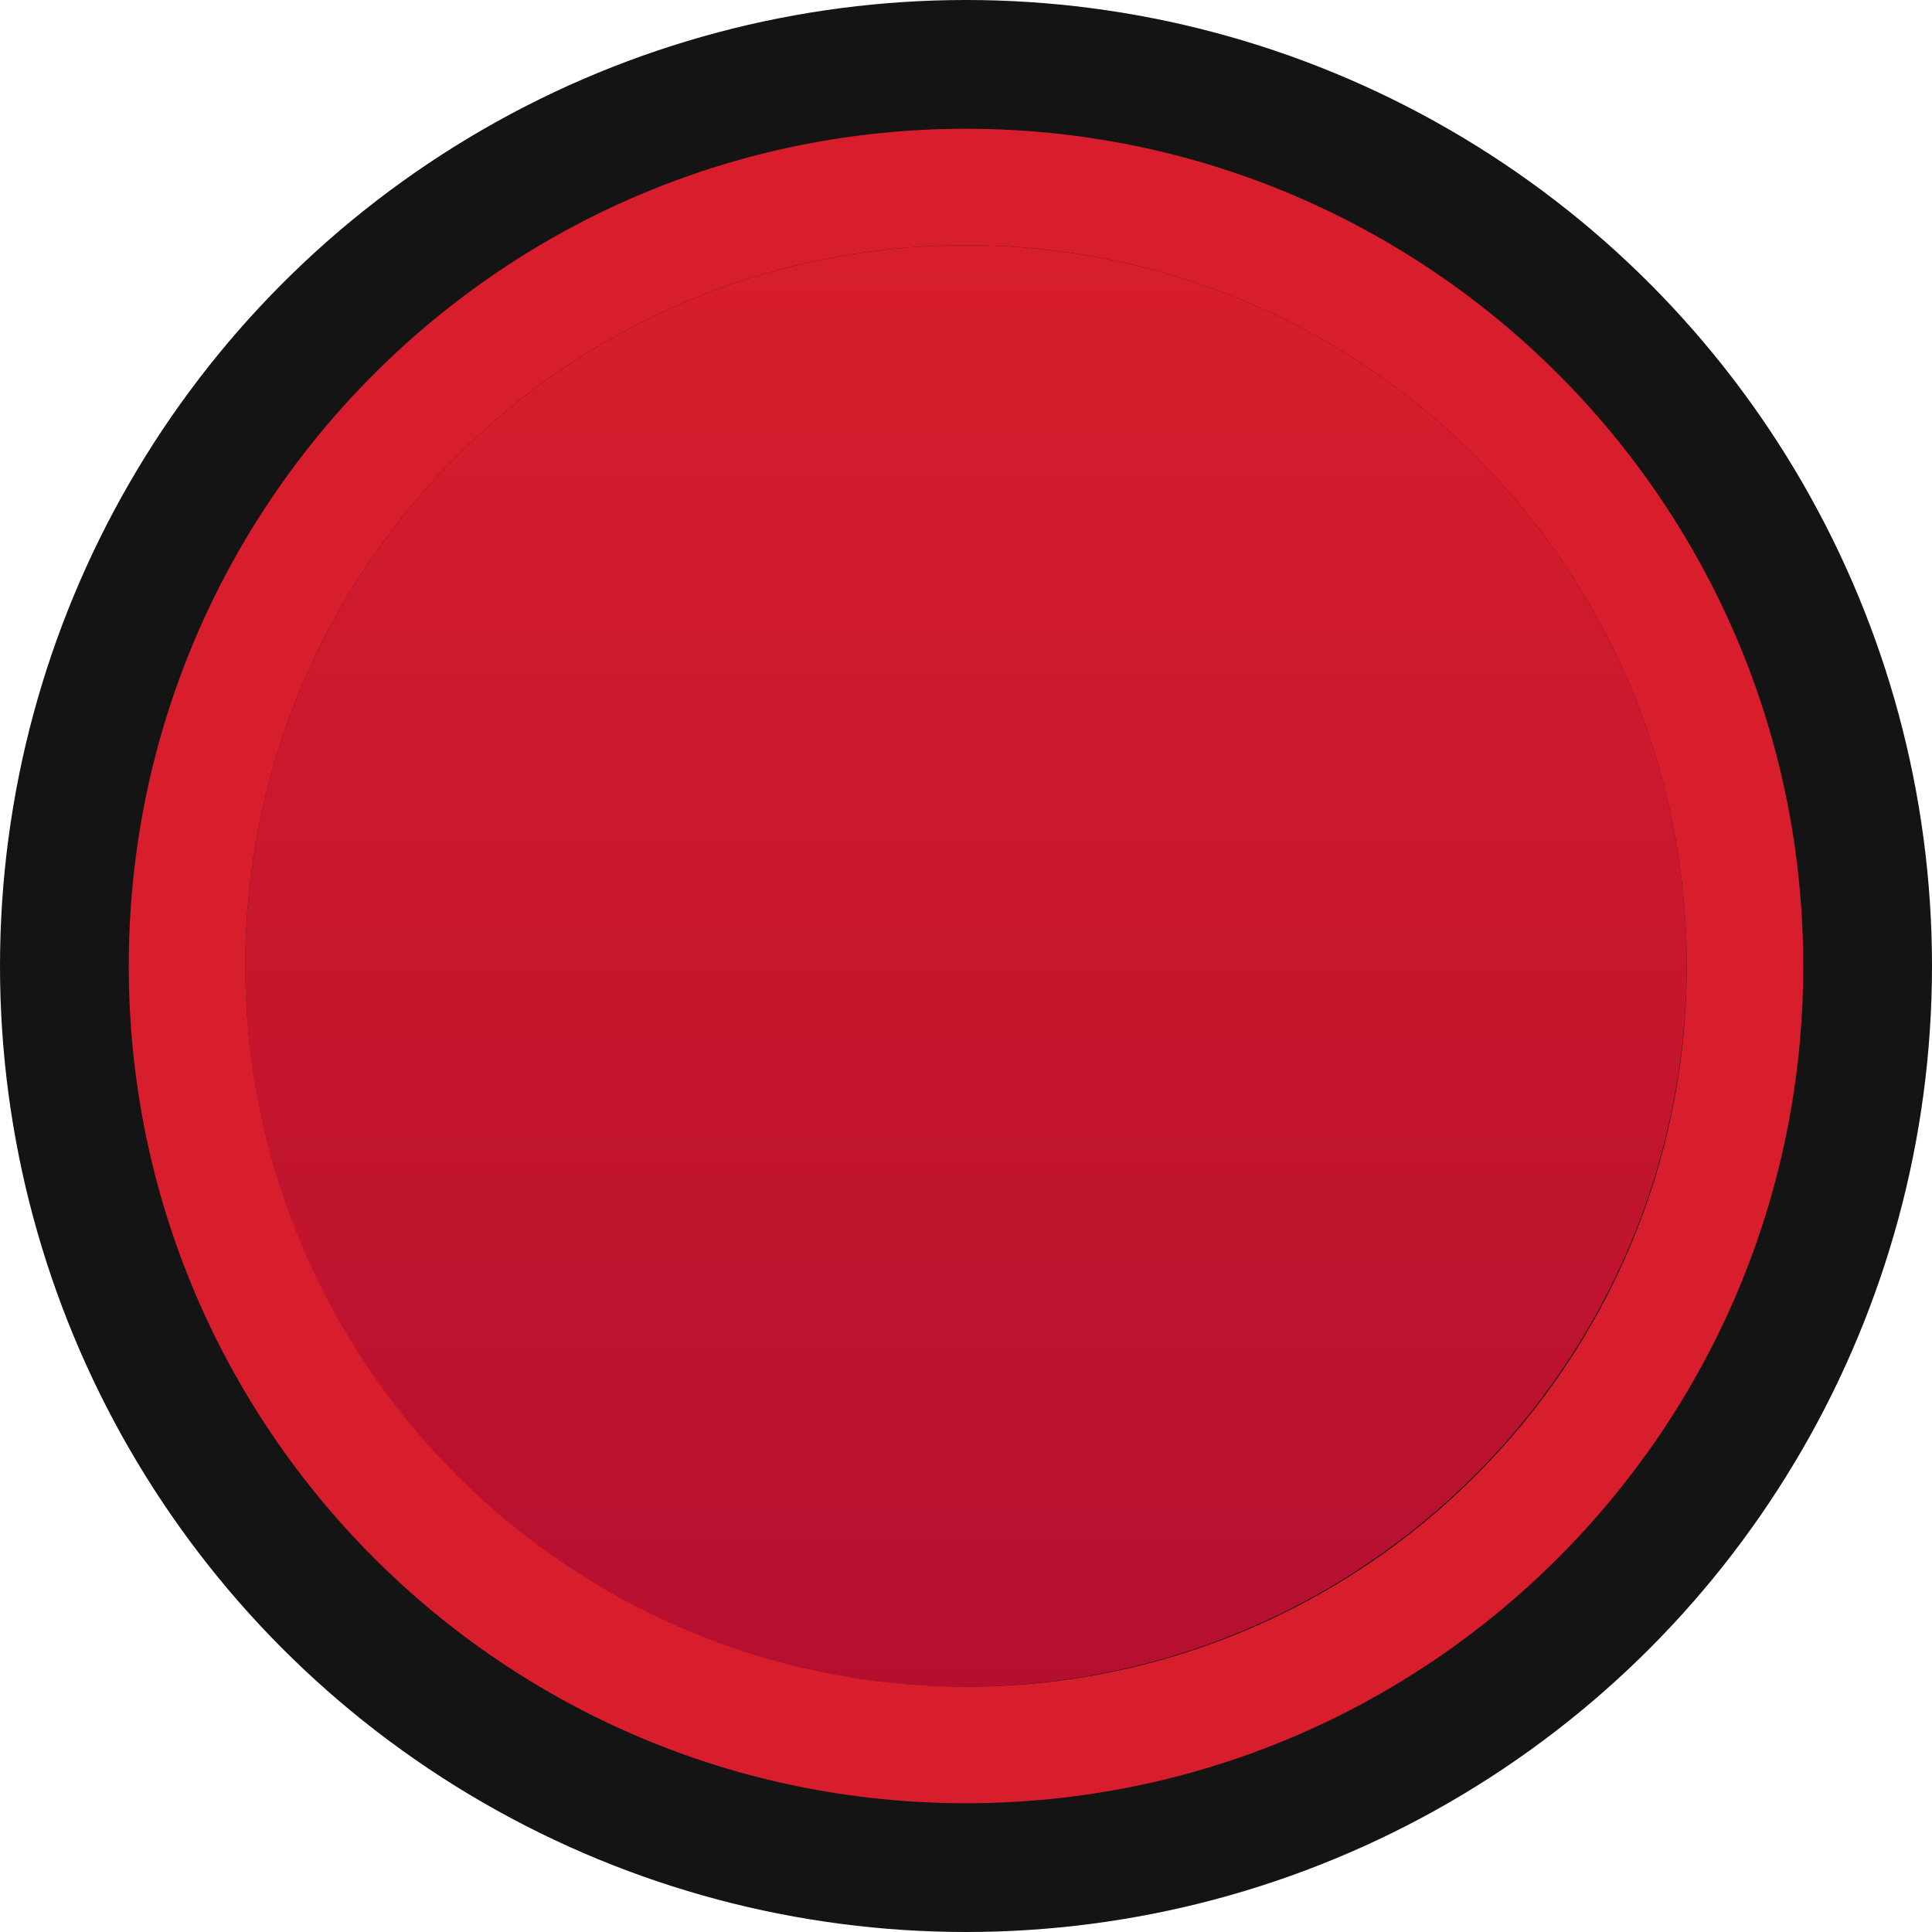 <?xml version="1.0" encoding="utf-8"?>
<!-- Generator: Adobe Illustrator 23.0.3, SVG Export Plug-In . SVG Version: 6.00 Build 0)  -->
<svg version="1.0" id="Layer_1" xmlns="http://www.w3.org/2000/svg" xmlns:xlink="http://www.w3.org/1999/xlink" x="0px" y="0px"
	 viewBox="0 0 20 20" enable-background="new 0 0 20 20" xml:space="preserve">
<g id="PUSH">
	<g id="XMLID_11_">
		<g>
			<g>
				<circle fill="#141414" cx="10" cy="10" r="10"/>
				
					<linearGradient id="SVGID_1_" gradientUnits="userSpaceOnUse" x1="10" y1="824.428" x2="10" y2="839.351" gradientTransform="matrix(1 0 0 1 0 -821.89)">
					<stop  offset="0" style="stop-color:#D81E2C"/>
					<stop  offset="1" style="stop-color:#B50F30"/>
				</linearGradient>
				<path fill="url(#SVGID_1_)" d="M10,17.461c-4.121,0-7.461-3.341-7.461-7.461S5.879,2.539,10,2.539
					s7.461,3.341,7.461,7.461C17.448,14.115,14.115,17.448,10,17.461z"/>
				<path fill="#D81E2C" d="M10,17.461c4.121,0,7.461-3.341,7.461-7.461S14.121,2.539,10,2.539
					s-7.461,3.341-7.461,7.461C2.546,14.118,5.882,17.454,10,17.461 M10,18.667
					c-4.786,0-8.667-3.88-8.667-8.667S5.214,1.333,10,1.333s8.667,3.88,8.667,8.667
					S14.786,18.667,10,18.667z"/>
			</g>
		</g>
	</g>
</g>
</svg>
